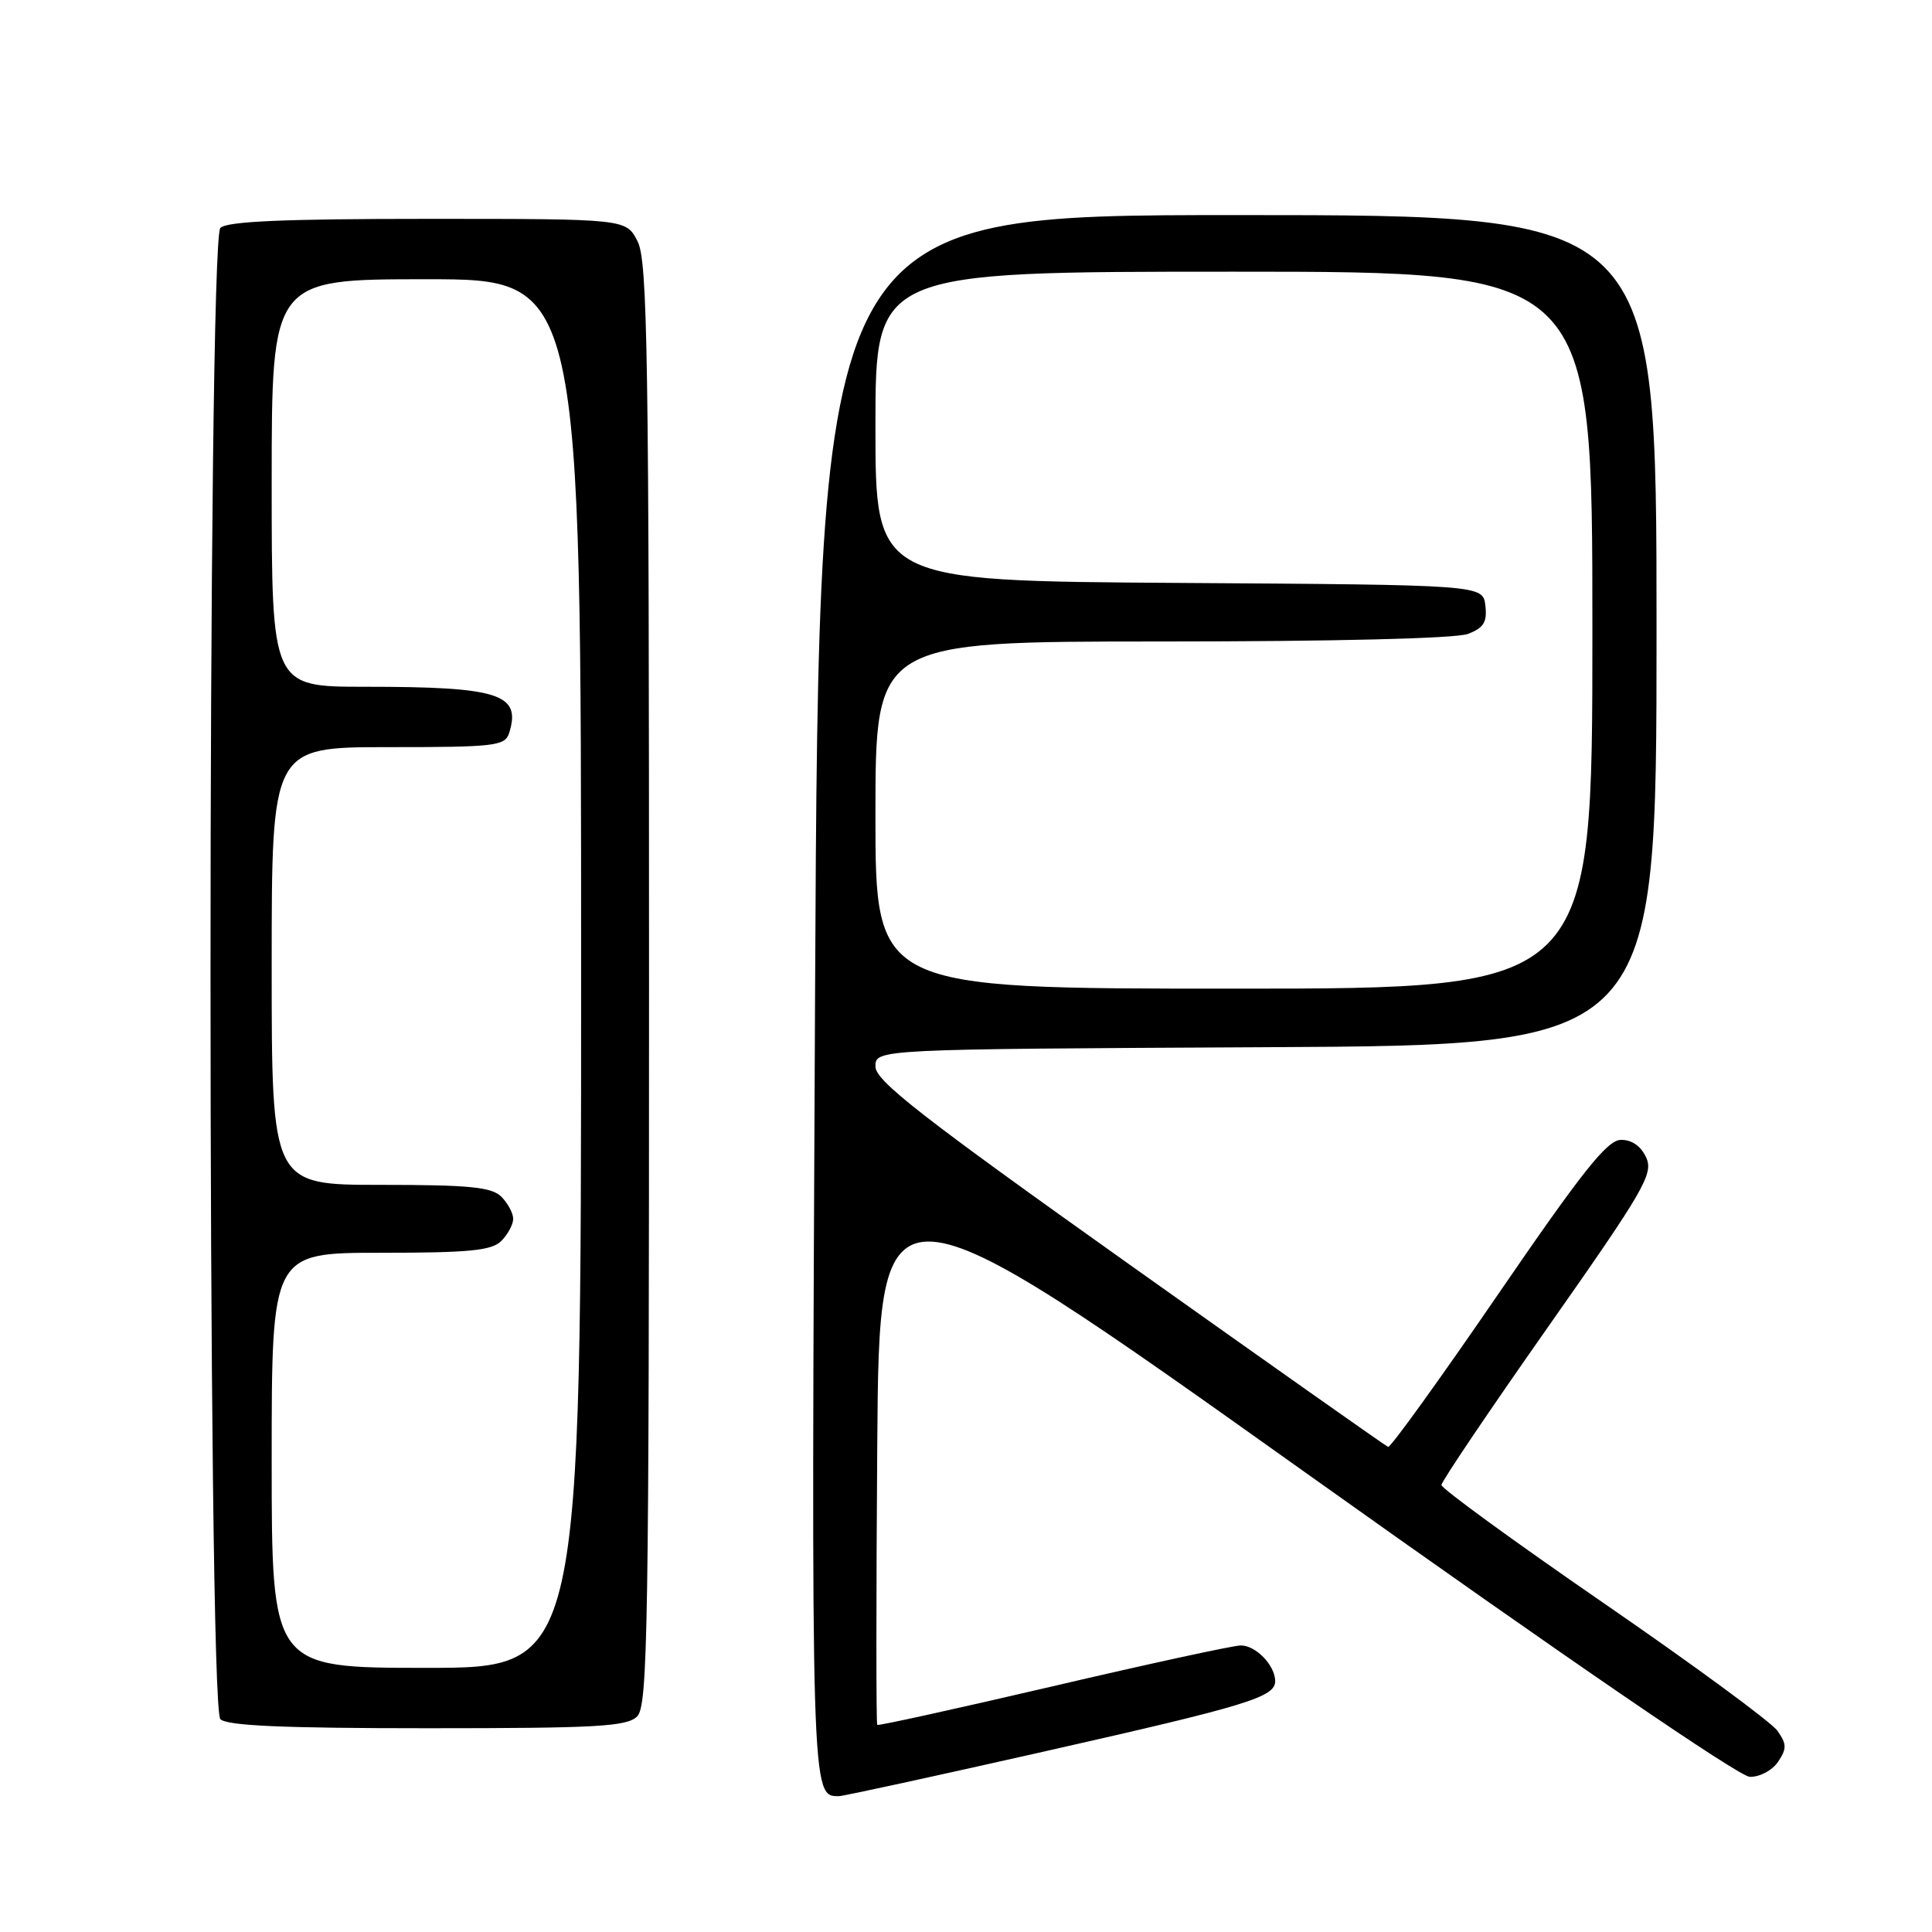 <?xml version="1.0" encoding="UTF-8" standalone="no"?>
<!DOCTYPE svg PUBLIC "-//W3C//DTD SVG 1.1//EN" "http://www.w3.org/Graphics/SVG/1.1/DTD/svg11.dtd" >
<svg xmlns="http://www.w3.org/2000/svg" xmlns:xlink="http://www.w3.org/1999/xlink" version="1.1" viewBox="0 0 256 256">
 <g >
 <path fill="currentColor"
d=" M 138.60 232.03 C 165.46 225.96 169.02 224.87 168.97 222.71 C 168.91 220.61 166.36 218.00 164.39 218.03 C 163.35 218.05 152.15 220.48 139.50 223.44 C 126.85 226.39 116.38 228.70 116.24 228.56 C 116.09 228.42 116.09 211.79 116.24 191.61 C 116.50 154.91 116.50 154.91 173.00 195.14 C 207.49 219.70 230.42 235.40 231.86 235.44 C 233.17 235.47 234.83 234.59 235.60 233.45 C 236.77 231.71 236.76 231.10 235.53 229.35 C 234.74 228.21 224.39 220.61 212.54 212.45 C 200.69 204.29 191.00 197.24 191.00 196.77 C 191.00 196.31 197.35 186.90 205.11 175.85 C 217.89 157.65 219.11 155.54 218.13 153.38 C 217.44 151.87 216.22 151.01 214.77 151.04 C 212.96 151.07 209.69 155.18 198.50 171.51 C 190.80 182.75 184.24 191.85 183.93 191.72 C 183.61 191.60 168.20 180.73 149.68 167.57 C 122.09 147.96 116.00 143.21 116.00 141.32 C 116.00 139.02 116.00 139.02 167.75 138.76 C 219.50 138.50 219.50 138.50 219.50 83.50 C 219.50 28.50 219.50 28.50 164.00 28.50 C 108.50 28.50 108.50 28.50 108.00 131.93 C 107.48 238.74 107.46 238.00 111.17 238.00 C 111.73 238.00 124.08 235.31 138.60 232.03 Z  M 84.43 227.43 C 85.84 226.02 86.00 215.84 86.00 130.38 C 86.00 46.75 85.81 34.53 84.47 31.95 C 82.95 29.00 82.95 29.00 56.67 29.00 C 37.57 29.00 30.07 29.33 29.20 30.20 C 27.46 31.94 27.46 226.06 29.20 227.80 C 30.07 228.67 37.56 229.00 56.63 229.00 C 79.14 229.00 83.08 228.78 84.43 227.43 Z  M 116.00 108.00 C 116.00 85.00 116.00 85.00 153.93 85.00 C 176.82 85.00 192.91 84.60 194.50 84.00 C 196.60 83.20 197.07 82.44 196.82 80.25 C 196.50 77.50 196.50 77.50 156.25 77.24 C 116.00 76.98 116.00 76.98 116.00 56.49 C 116.00 36.00 116.00 36.00 163.50 36.00 C 211.00 36.00 211.00 36.00 211.00 83.50 C 211.00 131.00 211.00 131.00 163.50 131.00 C 116.00 131.00 116.00 131.00 116.00 108.00 Z  M 36.00 193.50 C 36.00 166.00 36.00 166.00 50.43 166.00 C 62.21 166.00 65.15 165.71 66.43 164.43 C 67.29 163.56 68.00 162.25 68.00 161.50 C 68.00 160.75 67.29 159.44 66.43 158.57 C 65.15 157.29 62.21 157.00 50.43 157.00 C 36.00 157.00 36.00 157.00 36.00 128.00 C 36.00 99.00 36.00 99.00 51.43 99.00 C 65.60 99.00 66.91 98.85 67.46 97.14 C 69.10 91.95 66.17 91.00 48.38 91.00 C 36.00 91.00 36.00 91.00 36.00 64.00 C 36.00 37.00 36.00 37.00 56.50 37.00 C 77.00 37.00 77.00 37.00 77.00 129.00 C 77.00 221.00 77.00 221.00 56.50 221.00 C 36.00 221.00 36.00 221.00 36.00 193.50 Z "/>
</g>
</svg>
